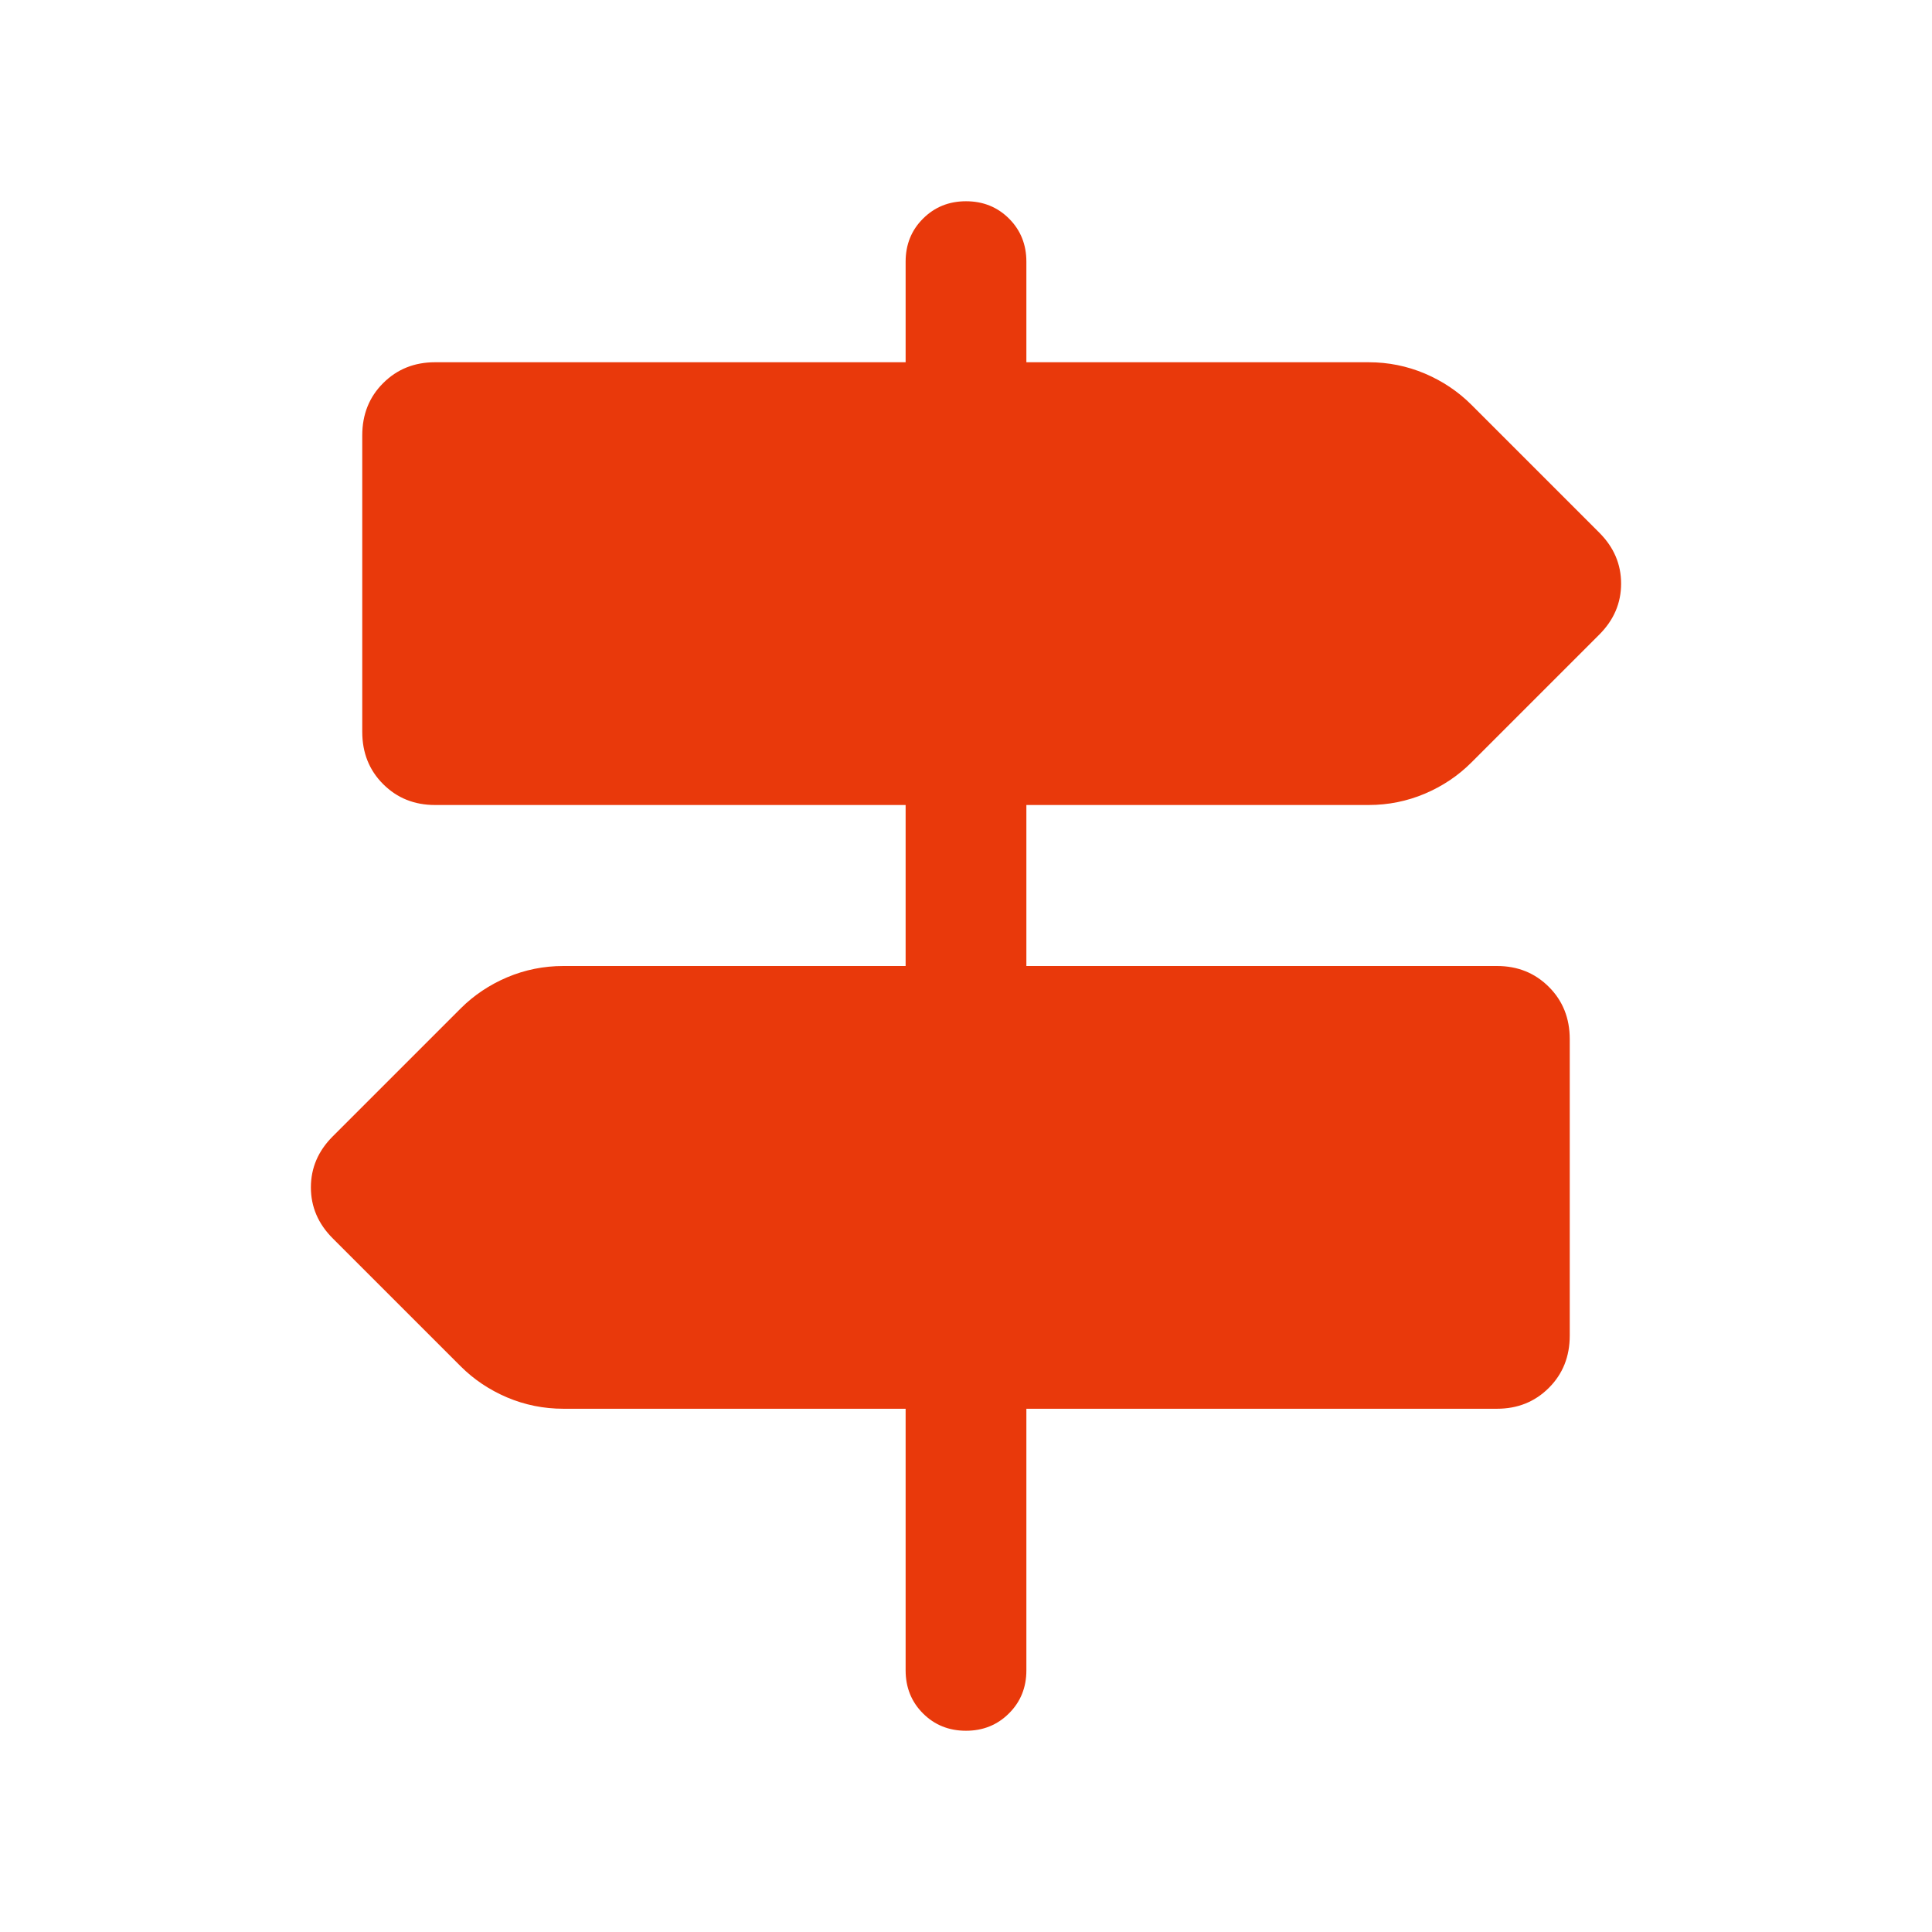 <svg width="24" height="24" viewBox="0 0 24 24" fill="none" xmlns="http://www.w3.org/2000/svg">
<path d="M11.25 20.75V17.5H6.998C6.754 17.5 6.522 17.453 6.301 17.36C6.08 17.266 5.887 17.137 5.723 16.973L4.133 15.383C3.952 15.202 3.862 14.991 3.862 14.75C3.862 14.509 3.952 14.298 4.133 14.117L5.723 12.527C5.887 12.363 6.08 12.234 6.301 12.14C6.522 12.047 6.754 12 6.998 12H11.25V10H5.404C5.148 10 4.933 9.914 4.76 9.741C4.587 9.569 4.5 9.352 4.5 9.091V5.409C4.5 5.148 4.587 4.931 4.76 4.759C4.933 4.586 5.148 4.5 5.404 4.5H11.25V3.25C11.25 3.038 11.322 2.859 11.466 2.716C11.61 2.572 11.788 2.5 12 2.5C12.213 2.5 12.391 2.572 12.535 2.716C12.678 2.859 12.75 3.038 12.75 3.25V4.5H17.002C17.246 4.5 17.478 4.547 17.699 4.64C17.92 4.734 18.113 4.863 18.277 5.027L19.867 6.617C20.048 6.798 20.138 7.009 20.138 7.25C20.138 7.491 20.048 7.702 19.867 7.883L18.277 9.473C18.113 9.637 17.92 9.766 17.699 9.86C17.478 9.953 17.246 10 17.002 10H12.75V12H18.596C18.852 12 19.067 12.086 19.24 12.259C19.413 12.431 19.5 12.648 19.5 12.909V16.591C19.5 16.852 19.413 17.069 19.24 17.241C19.067 17.414 18.852 17.5 18.596 17.5H12.75V20.75C12.75 20.962 12.678 21.141 12.534 21.284C12.39 21.428 12.212 21.5 12 21.5C11.787 21.5 11.609 21.428 11.465 21.284C11.322 21.141 11.25 20.962 11.25 20.75Z" fill="#E9390B"/>
</svg>
